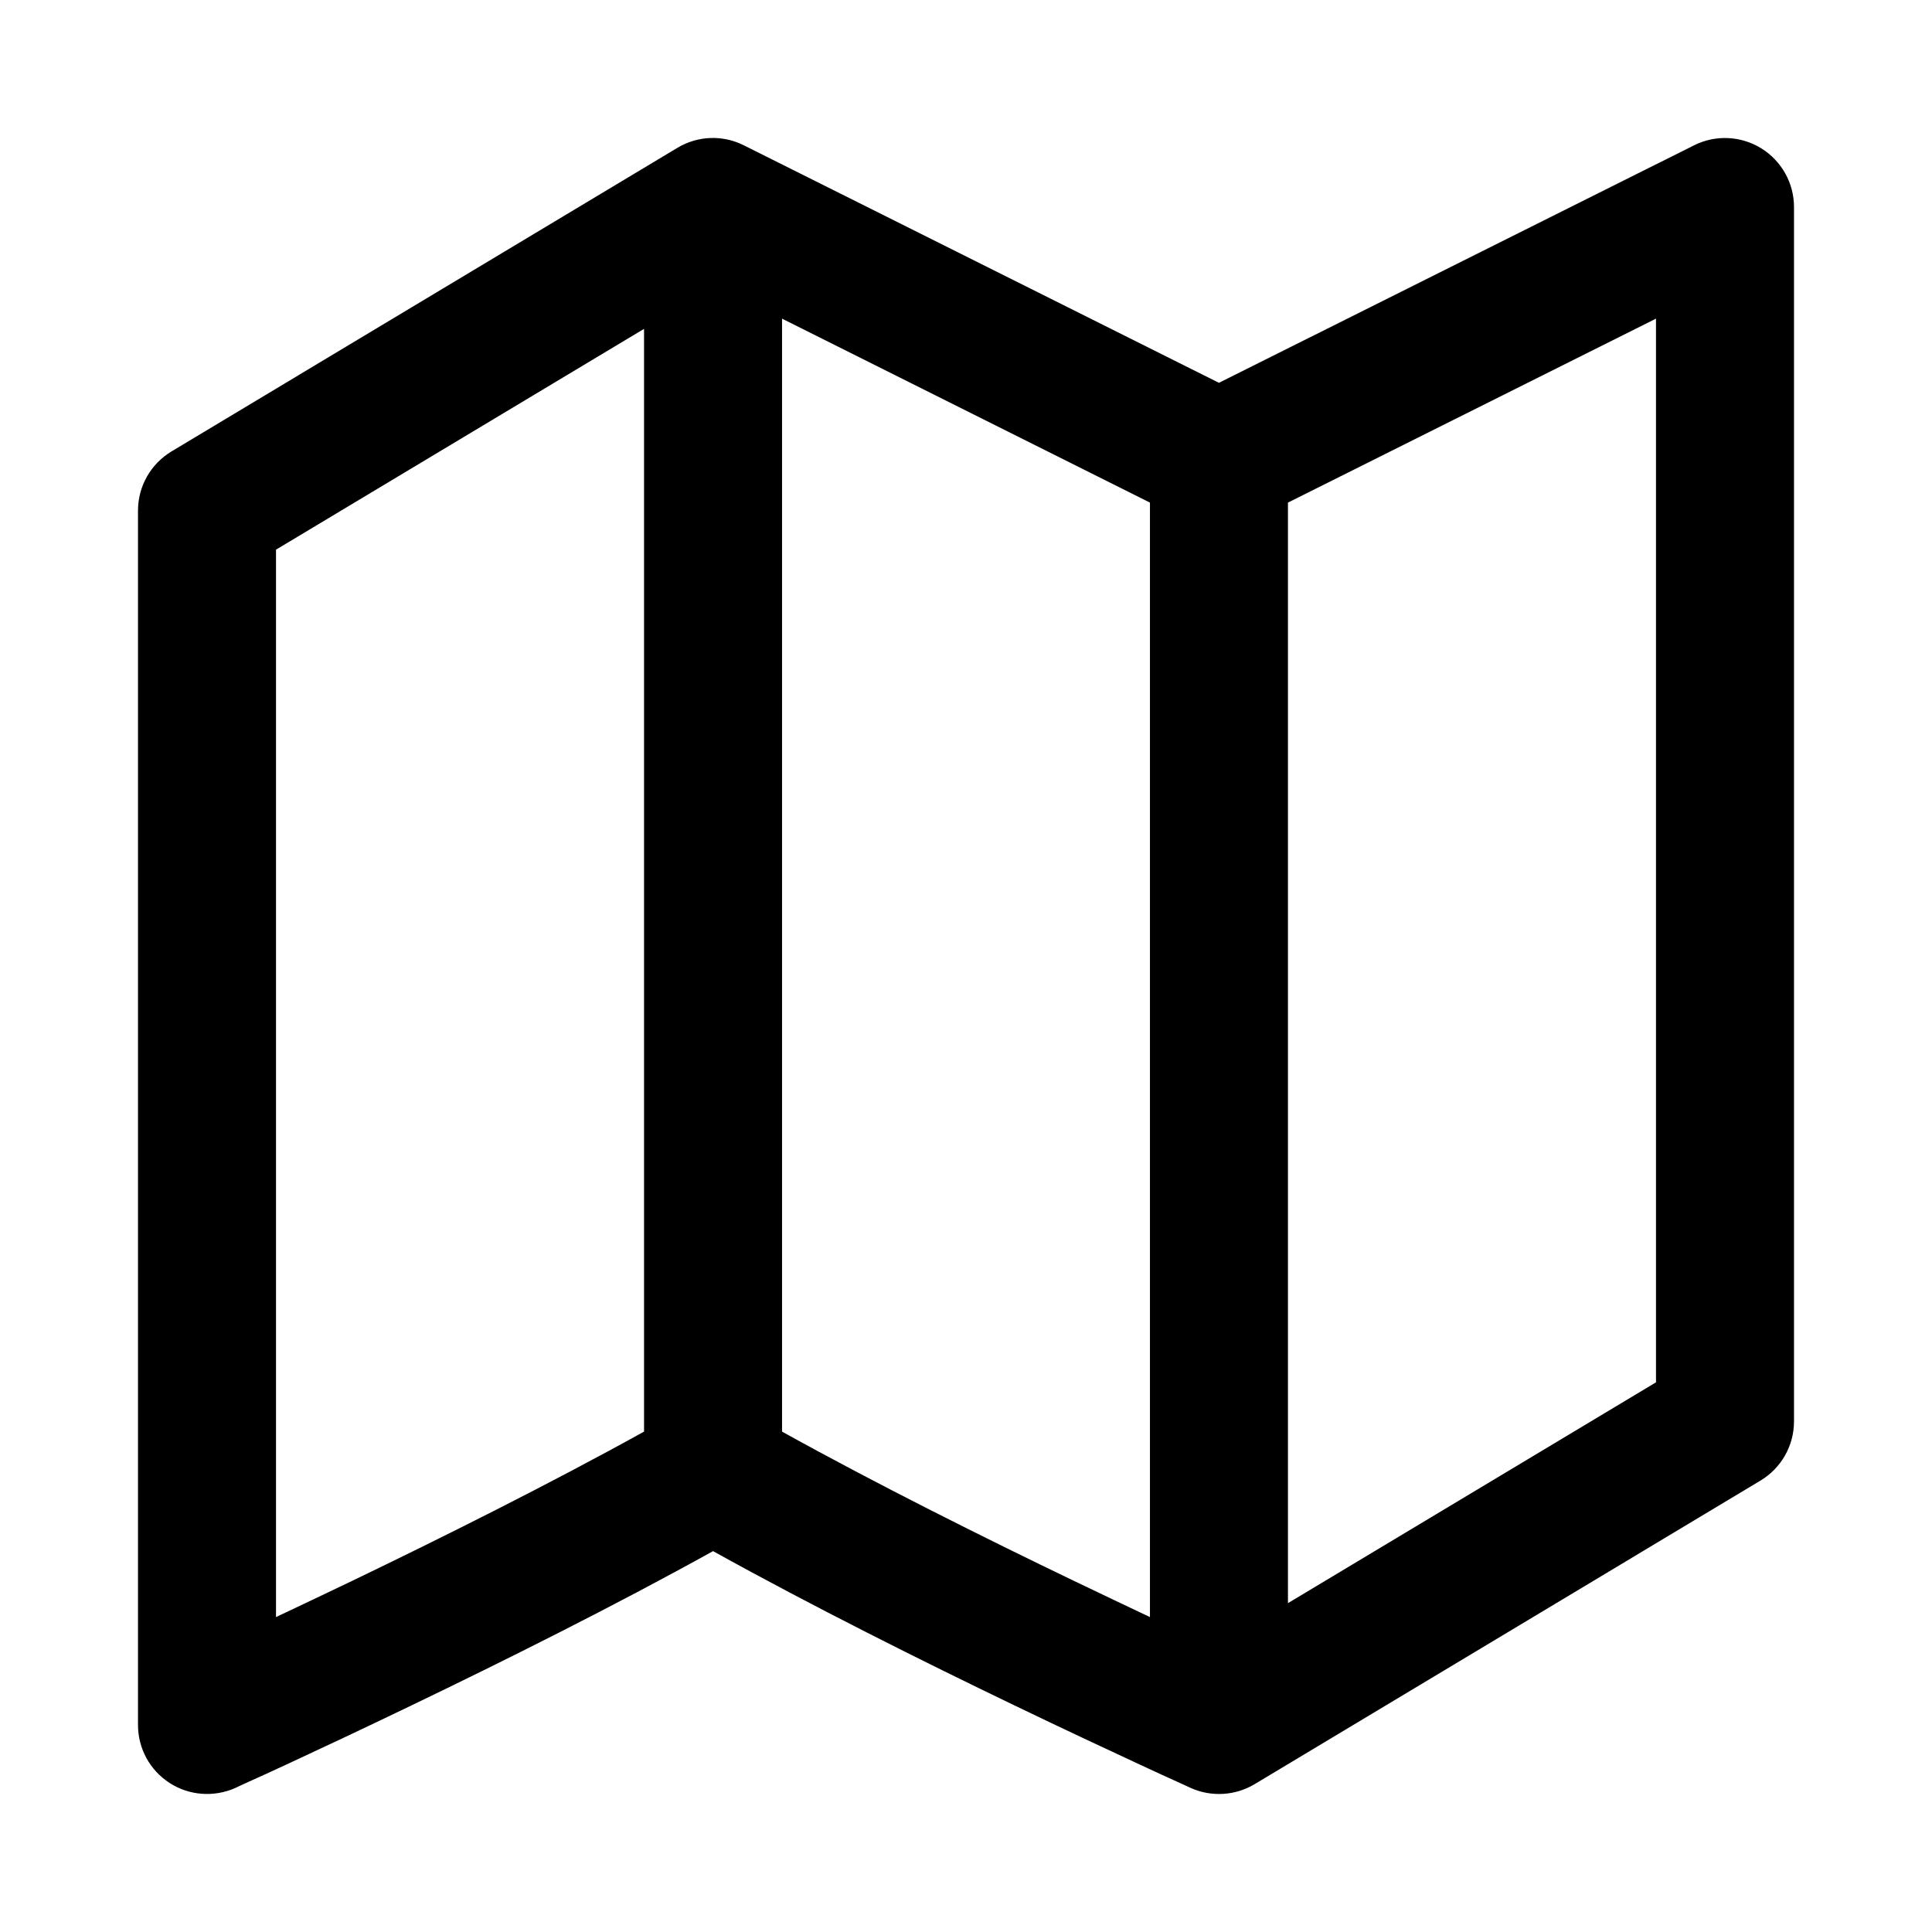 <svg width="14" height="14" viewBox="0 0 14 14" xmlns="http://www.w3.org/2000/svg">
<path fill-rule="evenodd" clip-rule="evenodd" d="M12.763 1.075C12.91 1.166 13 1.327 13 1.5V10.3C13 10.476 12.908 10.638 12.757 10.729L9.091 12.929C8.95 13.013 8.777 13.023 8.628 12.956L8.602 12.944L8.53 12.911C8.467 12.883 8.376 12.841 8.262 12.788C8.034 12.682 7.714 12.533 7.347 12.356C6.692 12.041 5.88 11.636 5.167 11.24C4.454 11.636 3.641 12.041 2.986 12.356C2.619 12.533 2.3 12.682 2.072 12.788C1.957 12.841 1.866 12.883 1.803 12.911L1.731 12.944L1.706 12.956C1.551 13.025 1.371 13.012 1.229 12.92C1.086 12.828 1 12.67 1 12.5V3.7C1 3.524 1.092 3.362 1.243 3.271L4.909 1.071C5.056 0.983 5.237 0.976 5.39 1.053L8.833 2.774L12.276 1.053C12.431 0.975 12.616 0.984 12.763 1.075ZM8.333 3.642L5.667 2.309V6.083H5.167H4.667V2.383L2 3.983V11.718C2.165 11.64 2.351 11.552 2.553 11.455C3.197 11.145 3.983 10.753 4.667 10.374V6.083H5.167H5.667V10.374C6.35 10.753 7.136 11.145 7.781 11.455C7.982 11.552 8.169 11.64 8.333 11.718V3.642ZM9.333 3.642V11.617L12 10.017V2.309L9.333 3.642Z"/>
</svg>
